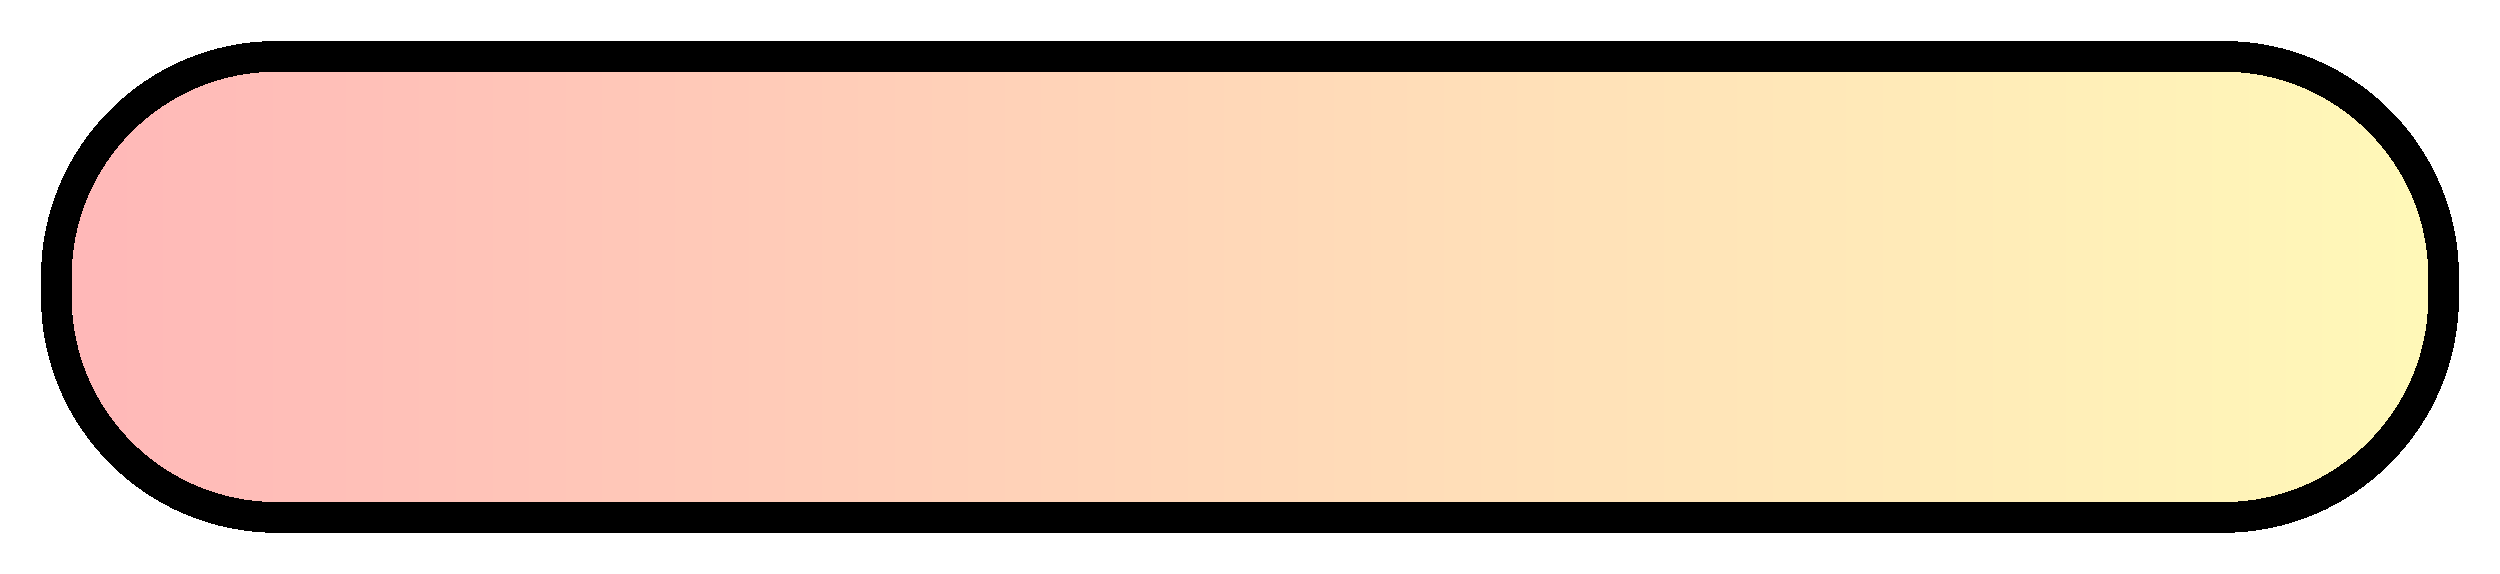<svg width="244" height="56" viewBox="0 0 244 56" fill="none" xmlns="http://www.w3.org/2000/svg">
<g filter="url(#filter0_d_647_5)">
<path d="M7 23C7 11.954 15.954 3 27 3H217C228.046 3 237 11.954 237 23V25C237 36.046 228.046 45 217 45H122H27C15.954 45 7 36.046 7 25V23Z" fill="url(#paint0_linear_647_5)" fill-opacity="0.28" shape-rendering="crispEdges"/>
<path d="M27 1.5C15.126 1.5 5.5 11.126 5.5 23V25C5.5 36.874 15.126 46.5 27 46.5H122H217C228.874 46.5 238.5 36.874 238.5 25V23C238.5 11.126 228.874 1.5 217 1.5H27Z" stroke="black" stroke-width="3" shape-rendering="crispEdges"/>
</g>
<defs>
<filter id="filter0_d_647_5" x="0" y="0" width="244" height="56" filterUnits="userSpaceOnUse" color-interpolation-filters="sRGB">
<feFlood flood-opacity="0" result="BackgroundImageFix"/>
<feColorMatrix in="SourceAlpha" type="matrix" values="0 0 0 0 0 0 0 0 0 0 0 0 0 0 0 0 0 0 127 0" result="hardAlpha"/>
<feOffset dy="4"/>
<feGaussianBlur stdDeviation="2"/>
<feComposite in2="hardAlpha" operator="out"/>
<feColorMatrix type="matrix" values="0 0 0 0 0 0 0 0 0 0 0 0 0 0 0 0 0 0 0.25 0"/>
<feBlend mode="normal" in2="BackgroundImageFix" result="effect1_dropShadow_647_5"/>
<feBlend mode="normal" in="SourceGraphic" in2="effect1_dropShadow_647_5" result="shape"/>
</filter>
<linearGradient id="paint0_linear_647_5" x1="7" y1="24" x2="237" y2="24" gradientUnits="userSpaceOnUse">
<stop stop-color="#FF0000"/>
<stop offset="1" stop-color="#FFE600"/>
</linearGradient>
</defs>
</svg>
